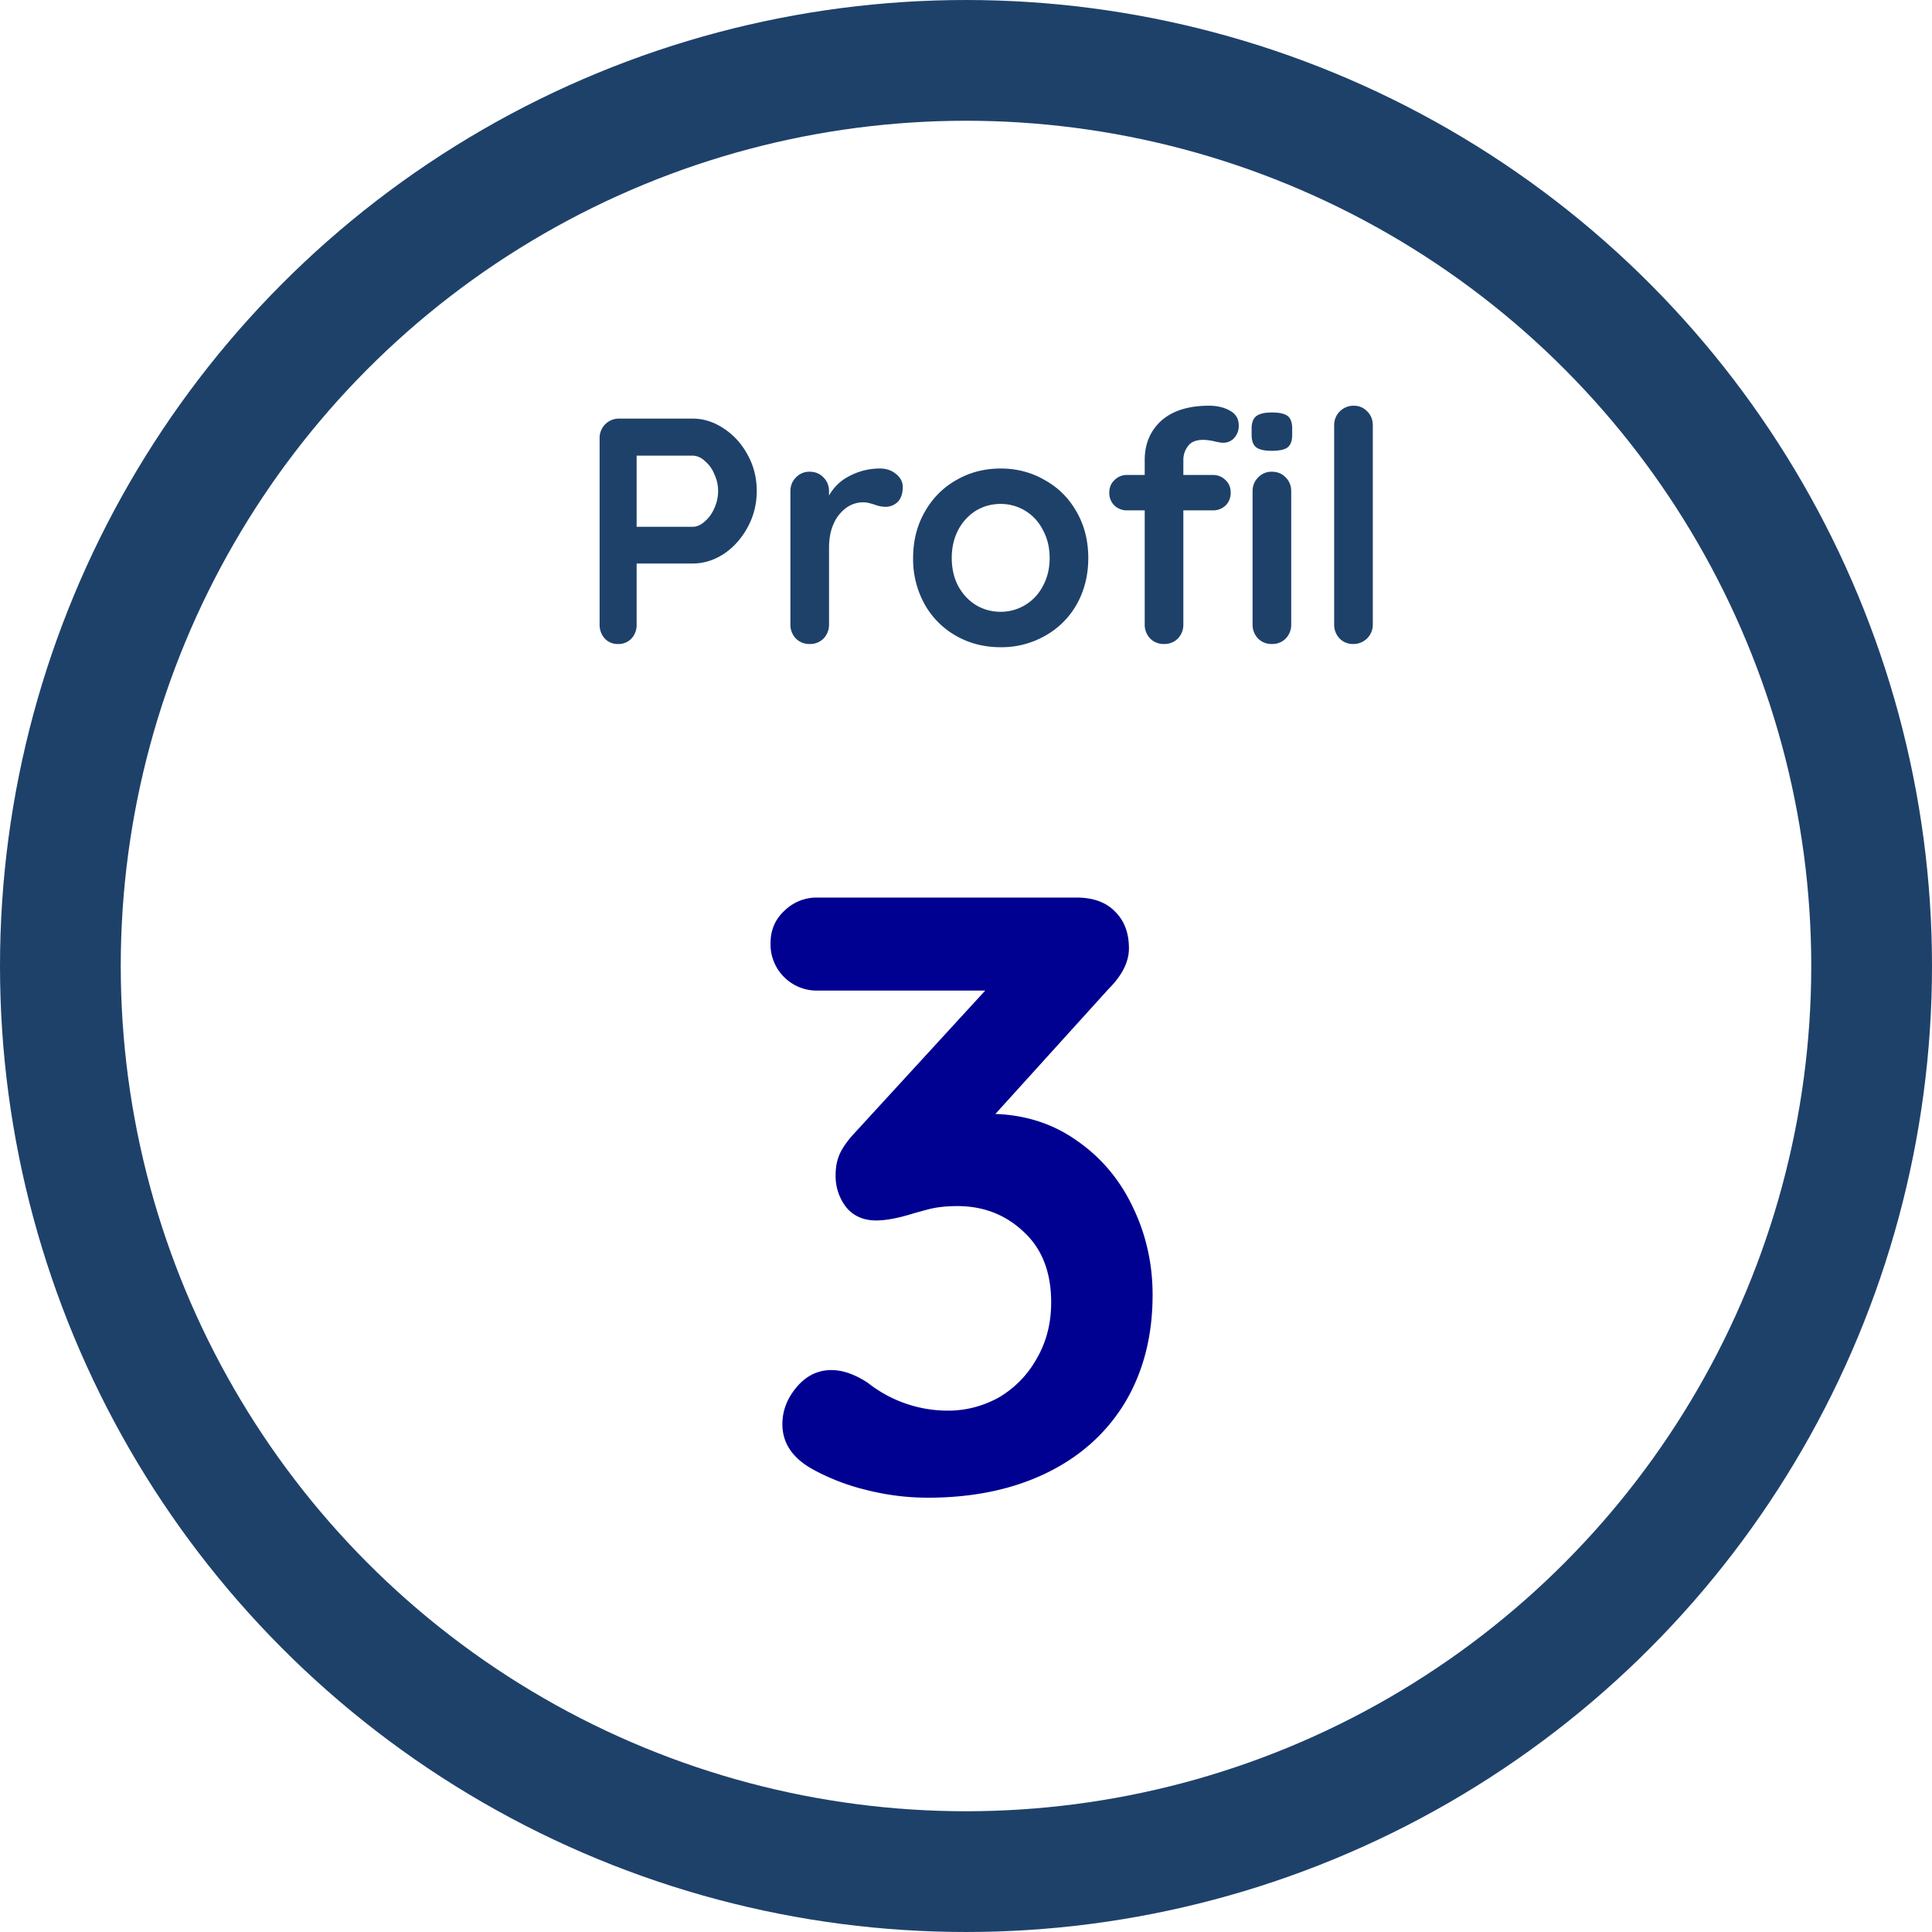 <svg width="48" height="48" fill="none" xmlns="http://www.w3.org/2000/svg"><path d="M17.209 10.4c.272 0 .53.083.776.248.245.16.442.379.592.656.15.272.224.57.224.896 0 .32-.075.619-.224.896-.15.277-.347.499-.592.664-.245.16-.504.24-.776.24h-1.392v1.512a.493.493 0 01-.128.352.44.44 0 01-.336.136.43.43 0 01-.328-.136.51.51 0 01-.128-.352v-4.624a.479.479 0 01.488-.488h1.824zm0 2.688c.101 0 .2-.043.296-.128a.89.89 0 00.24-.328 1.02 1.02 0 00.096-.432c0-.15-.032-.29-.096-.424a.81.81 0 00-.24-.328.444.444 0 00-.296-.128h-1.392v1.768h1.392zm4.652-1.448c.16 0 .293.045.4.136.112.09.168.197.168.32 0 .165-.042.29-.128.376a.43.43 0 01-.304.12.799.799 0 01-.272-.056 2.884 2.884 0 00-.112-.032.61.61 0 00-.176-.024.711.711 0 00-.4.128.957.957 0 00-.32.392c-.08.17-.12.376-.12.616v1.896a.493.493 0 01-.136.352.466.466 0 01-.344.136.466.466 0 01-.344-.136.493.493 0 01-.136-.352v-3.304c0-.139.046-.253.136-.344a.453.453 0 01.344-.144c.139 0 .253.048.344.144.09.09.136.205.136.344v.104c.123-.219.299-.384.528-.496.23-.117.475-.176.736-.176zm5.177 2.224c0 .427-.096.81-.288 1.152a2.035 2.035 0 01-.792.784 2.19 2.19 0 01-1.096.28c-.405 0-.773-.093-1.104-.28a2.05 2.05 0 01-.784-.784 2.308 2.308 0 01-.288-1.152c0-.427.096-.808.288-1.144.192-.341.454-.605.784-.792.33-.192.699-.288 1.104-.288.4 0 .766.096 1.096.288.336.187.6.45.792.792.192.336.288.717.288 1.144zm-.96 0c0-.261-.056-.493-.168-.696a1.165 1.165 0 00-1.048-.648c-.224 0-.43.056-.616.168a1.239 1.239 0 00-.44.48c-.106.203-.16.435-.16.696 0 .261.054.493.16.696.112.203.259.36.44.472.187.112.392.168.616.168a1.176 1.176 0 001.048-.64c.112-.203.168-.435.168-.696zm3.818-2.936c-.181 0-.309.053-.384.16a.553.553 0 00-.112.336v.376h.728c.128 0 .235.043.32.128.086.08.128.184.128.312a.434.434 0 01-.128.32.45.45 0 01-.32.12H29.4v2.832a.493.493 0 01-.136.352.466.466 0 01-.344.136.466.466 0 01-.344-.136.493.493 0 01-.136-.352V12.68h-.432a.45.45 0 01-.32-.12.434.434 0 01-.128-.32c0-.128.043-.232.128-.312a.434.434 0 01.32-.128h.432v-.368c0-.4.136-.725.408-.976.278-.25.675-.376 1.192-.376.198 0 .368.04.512.12.15.08.224.203.224.368a.439.439 0 01-.112.312.358.358 0 01-.272.12.542.542 0 01-.088-.008 2.807 2.807 0 00-.088-.016 1.367 1.367 0 00-.32-.048zm2.184 4.584a.493.493 0 01-.136.352.466.466 0 01-.344.136.466.466 0 01-.344-.136.493.493 0 01-.136-.352v-3.304c0-.139.046-.253.136-.344a.453.453 0 01.344-.144c.139 0 .254.048.344.144.091.09.136.205.136.344v3.304zm-.488-4.312c-.181 0-.309-.03-.384-.088-.074-.059-.112-.163-.112-.312v-.152c0-.15.04-.253.12-.312.08-.059.208-.088.384-.088.187 0 .318.03.392.088.075.059.112.163.112.312v.152c0 .155-.04.261-.12.32-.074.053-.205.08-.392.08zm2.515 4.312a.479.479 0 01-.488.488.456.456 0 01-.336-.136.493.493 0 01-.136-.352v-4.944a.479.479 0 01.488-.488c.133 0 .245.048.336.144.09.09.136.205.136.344v4.944z" fill="#1E416A"/><circle cx="24" cy="24" r="22.5" stroke="#1E416A" stroke-width="3"/><path d="M24.73 27.676c.77.028 1.45.252 2.037.672.602.42 1.064.973 1.386 1.659.322.672.483 1.393.483 2.163 0 1.022-.23 1.918-.693 2.688-.462.756-1.113 1.337-1.953 1.743-.84.406-1.82.609-2.94.609a6.213 6.213 0 01-1.512-.189 5.428 5.428 0 01-1.323-.504c-.518-.28-.777-.658-.777-1.134 0-.336.12-.644.357-.924.238-.28.525-.42.861-.42.28 0 .581.105.903.315a3.201 3.201 0 001.995.693c.434 0 .847-.105 1.24-.315a2.55 2.55 0 00.944-.945c.252-.42.378-.896.378-1.428 0-.756-.23-1.344-.693-1.764-.448-.42-.994-.63-1.638-.63-.28 0-.525.028-.735.084-.21.056-.336.091-.378.105-.364.112-.665.168-.903.168-.308 0-.553-.105-.735-.315a1.257 1.257 0 01-.273-.819c0-.196.035-.371.105-.525.07-.154.19-.322.357-.504l3.255-3.549H20.32a1.14 1.14 0 01-.84-.336 1.14 1.14 0 01-.336-.84c0-.322.112-.588.336-.798a1.14 1.14 0 01.84-.336h6.426c.42 0 .742.119.966.357.224.224.336.525.336.903 0 .336-.168.672-.504 1.008l-2.814 3.108z" fill="#000091"/></svg>
